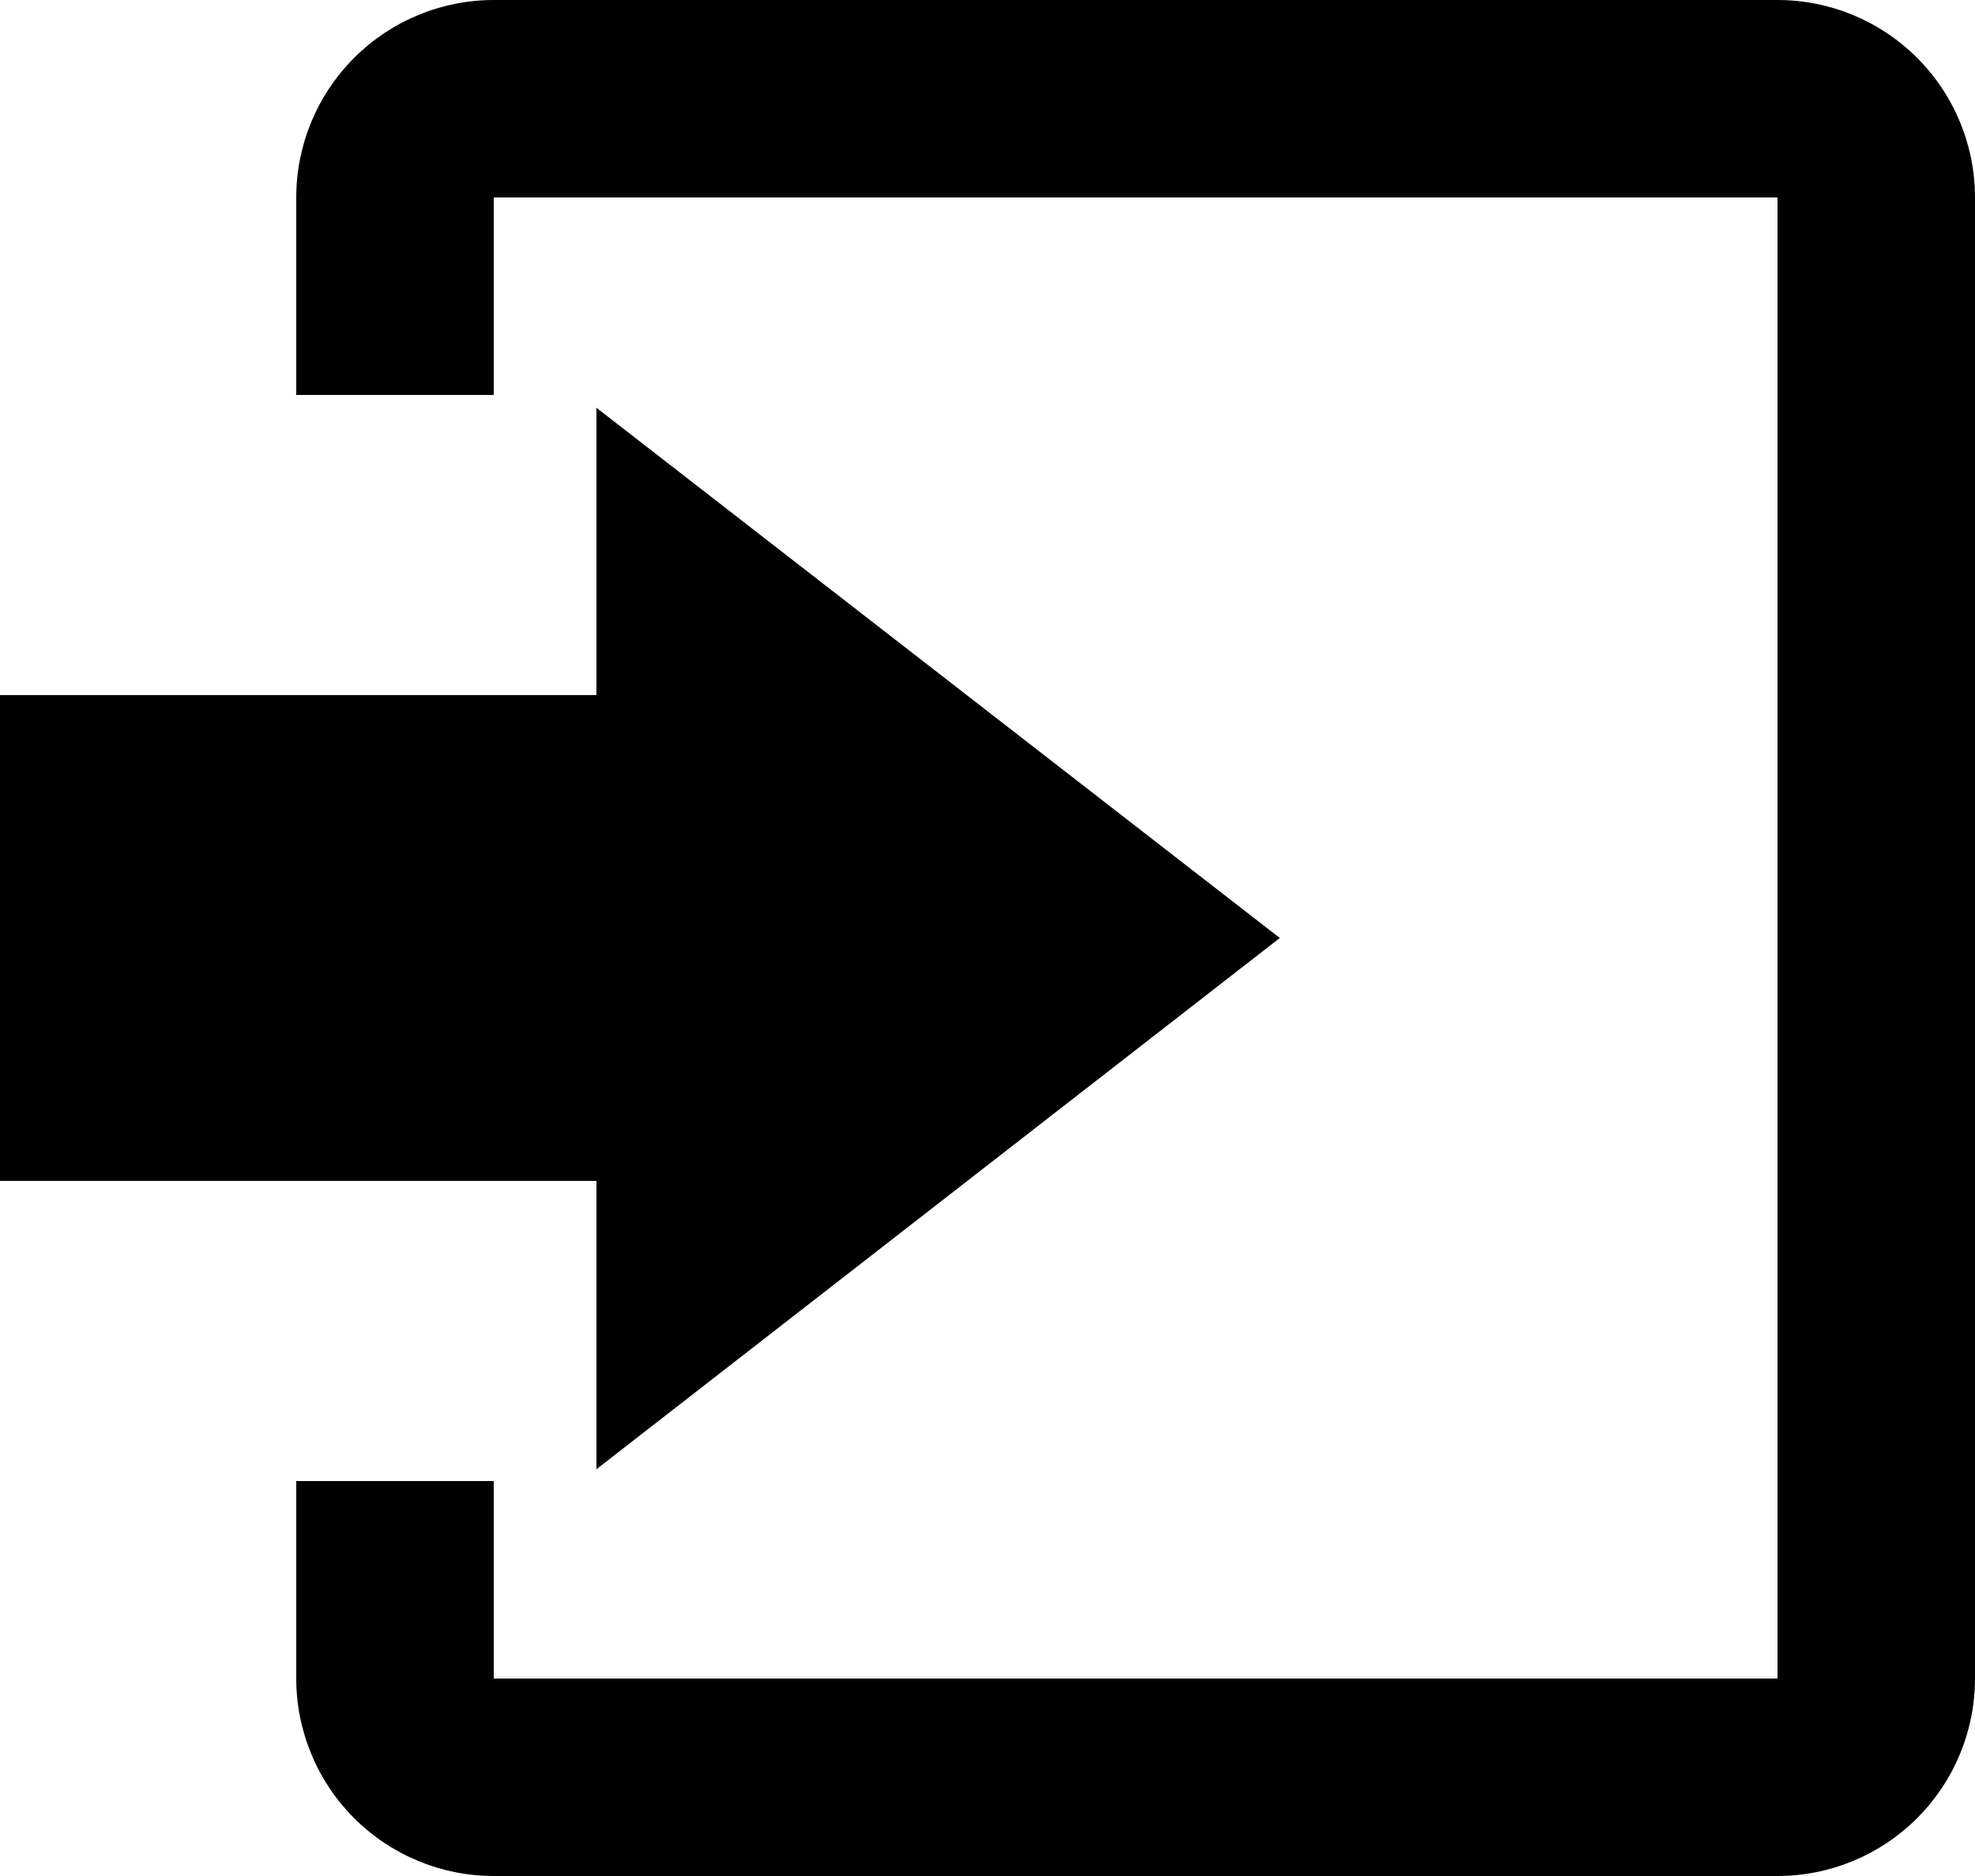 <svg width="20" height="19" viewBox="0 0 20 19" fill="currentColor" xmlns="http://www.w3.org/2000/svg">
<path d="M6.04 14.88L12.96 9.5L6.04 4.13V7.04H0V11.96H6.04V14.88Z"/>
<path d="M18 0H5C4.47 0 3.961 0.211 3.586 0.586C3.211 0.961 3 1.47 3 2V4H5V2H18V17H5V15H3V17C3 17.53 3.211 18.039 3.586 18.414C3.961 18.789 4.47 19 5 19H18C18.53 19 19.039 18.789 19.414 18.414C19.789 18.039 20 17.53 20 17V2C20 1.47 19.789 0.961 19.414 0.586C19.039 0.211 18.53 0 18 0Z"/>
</svg>

